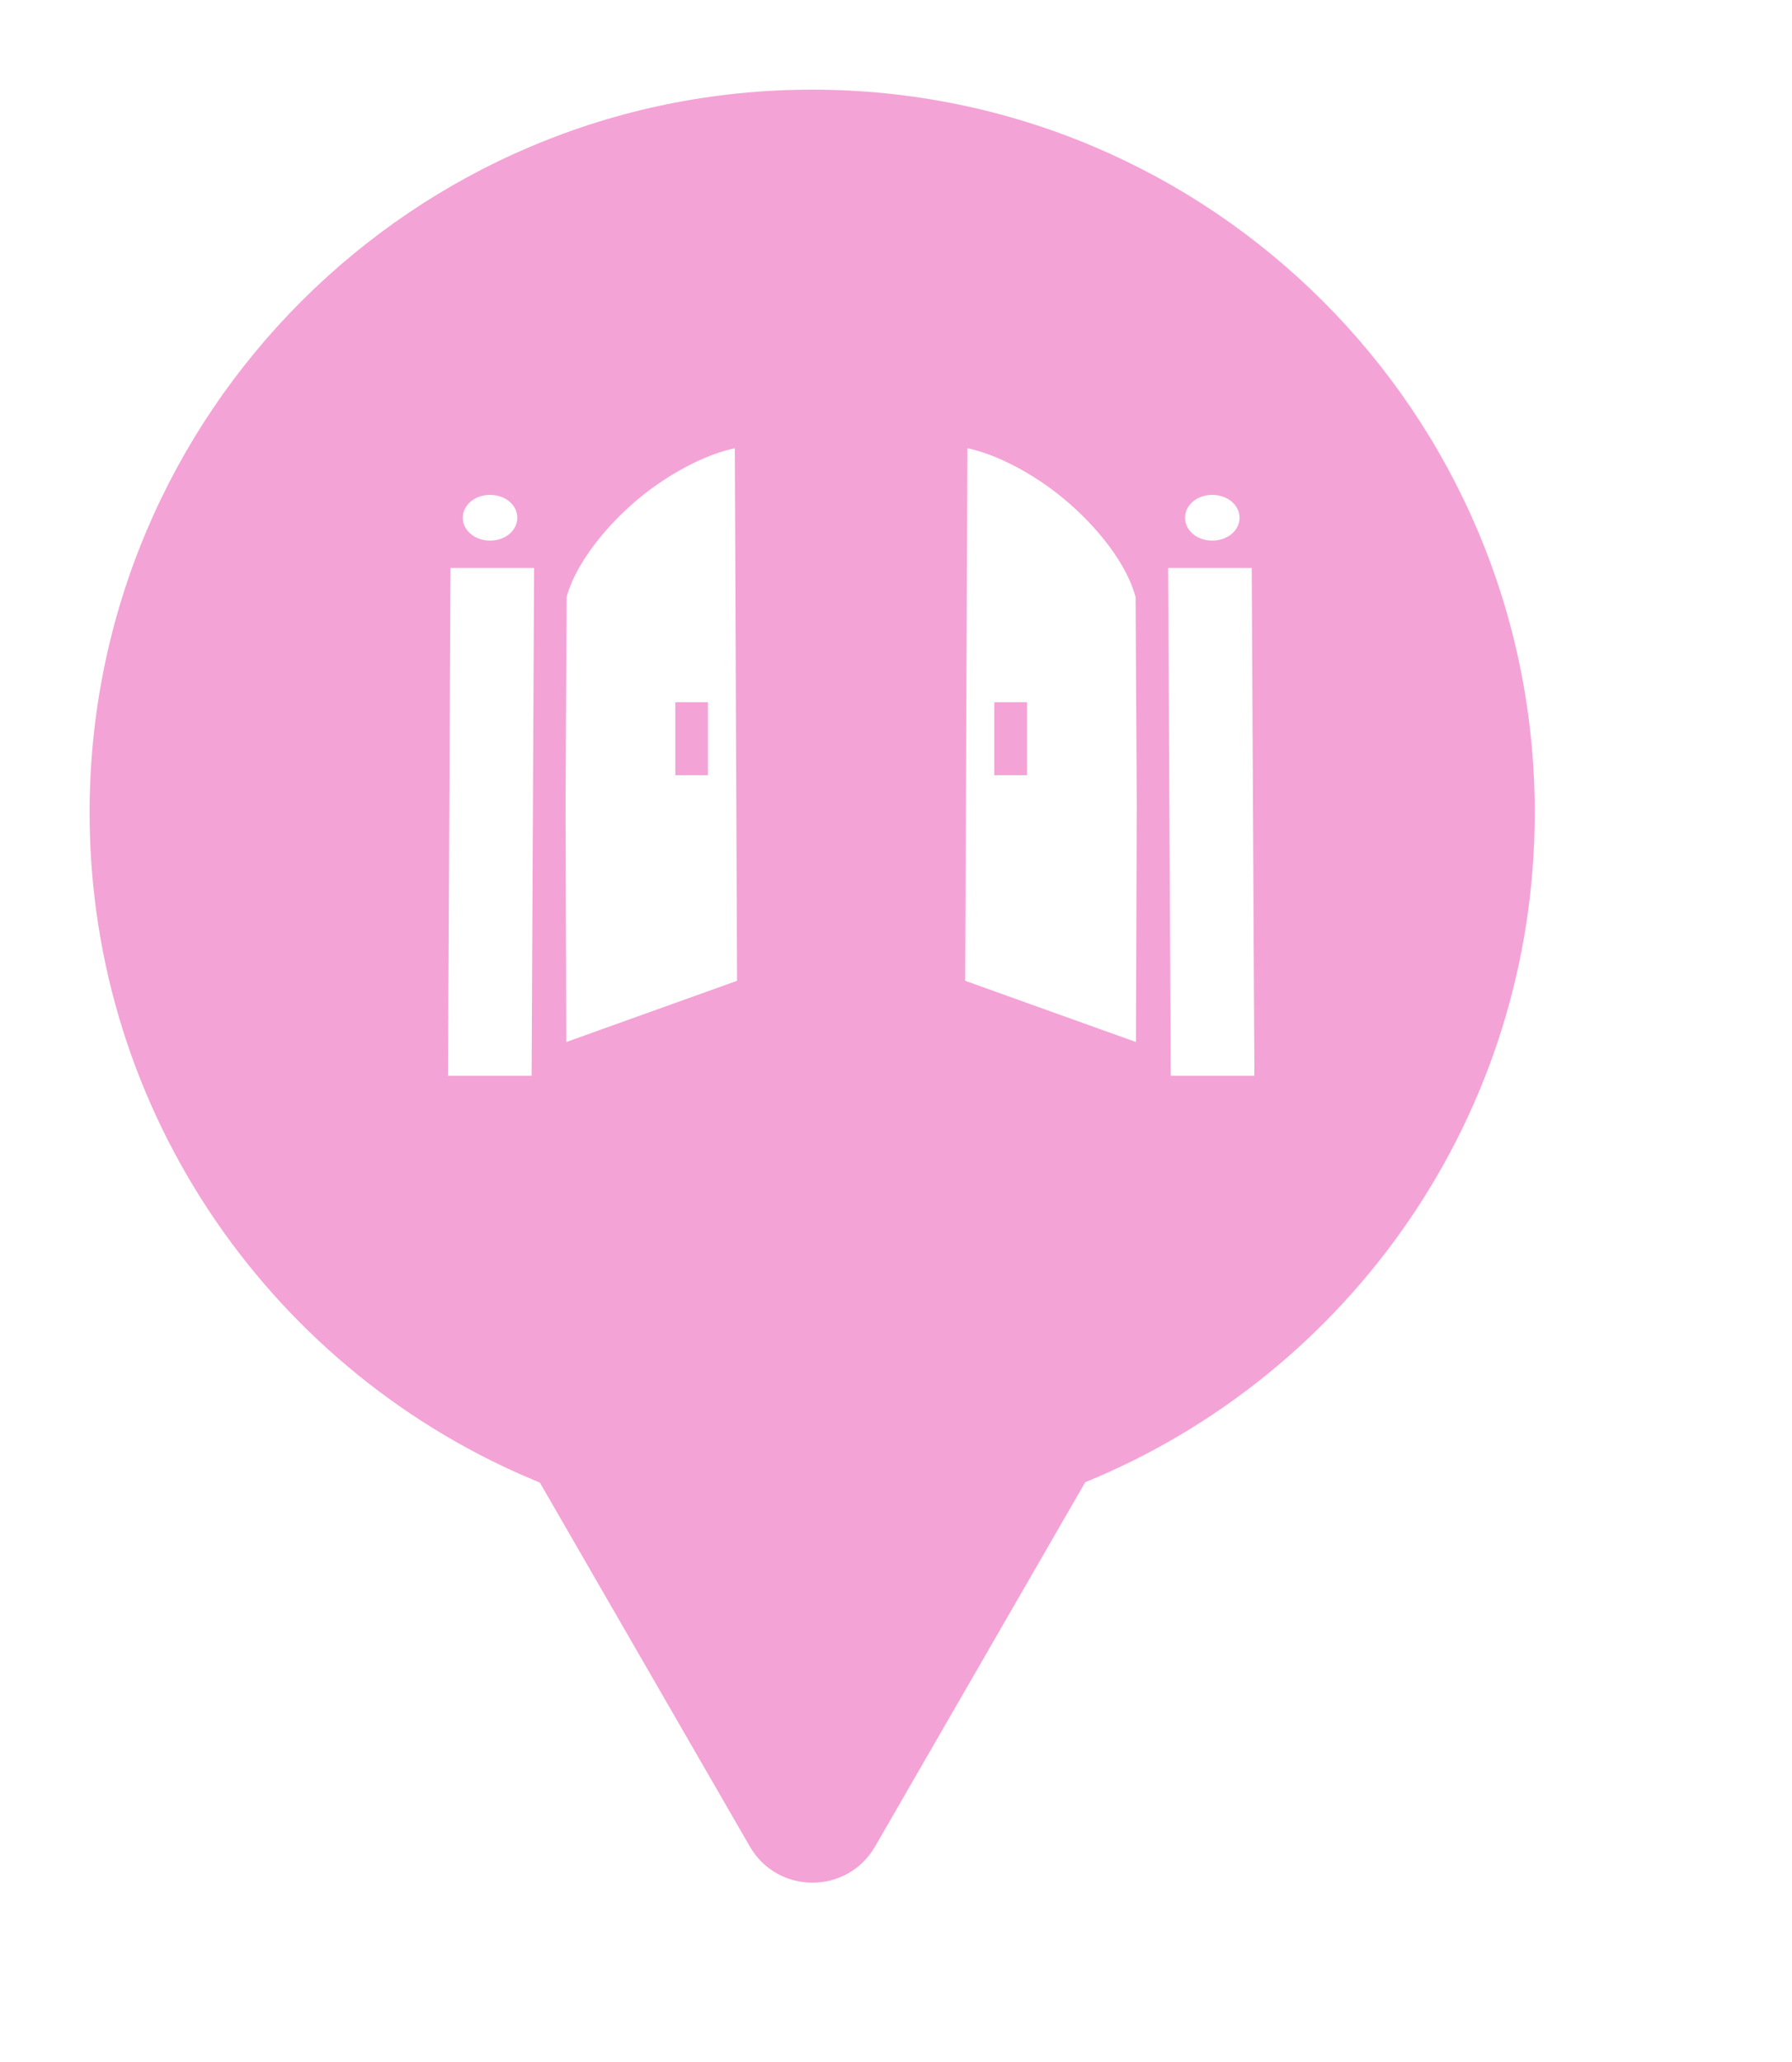 <svg xmlns="http://www.w3.org/2000/svg" viewBox="0 0 20 23" height="23" width="20"><title>gate.svg</title><rect fill="none" x="0" y="0" width="20" height="23"></rect><path fill="rgba(235,73,175,0.5)" transform="translate(1 1)" d="M11.112 15.533C14.055 14.331 16.129 11.44 16.129 8.064C16.129 3.611 12.519 0 8.064 0C3.61 0 0 3.611 0 8.064C0 11.443 2.078 14.336 5.025 15.537L7.369 19.597C7.68 20.134 8.455 20.134 8.766 19.597L11.112 15.533ZM6.736 4.167C6.901 4.086 7.062 4.029 7.201 4L7.226 9.94L5.32 10.623L5.312 7.954L5.324 5.659C5.382 5.445 5.52 5.21 5.704 4.986C5.827 4.837 5.972 4.692 6.127 4.562C6.32 4.402 6.532 4.267 6.736 4.167ZM9.772 9.94L9.797 4C10.109 4.064 10.521 4.272 10.871 4.562C11.263 4.887 11.579 5.303 11.674 5.659L11.687 7.964L11.678 10.623L9.772 9.94ZM4.165 4.775C4.165 4.633 4.3 4.52 4.47 4.52C4.575 4.52 4.666 4.563 4.721 4.63C4.754 4.671 4.773 4.721 4.773 4.775C4.773 4.918 4.64 5.03 4.47 5.03C4.3 5.03 4.165 4.918 4.165 4.775ZM12.226 4.775C12.226 4.633 12.359 4.52 12.529 4.52C12.7 4.52 12.834 4.633 12.834 4.775C12.834 4.918 12.7 5.03 12.529 5.03C12.359 5.03 12.226 4.918 12.226 4.775ZM4 11L4.028 5.335H4.961L4.933 11H4ZM12.067 11L12.037 5.335H12.97L13 11H12.067ZM6.901 6.833H6.537V7.647H6.901V6.833ZM10.462 6.833H10.097V7.647H10.462V6.833Z"></path></svg>